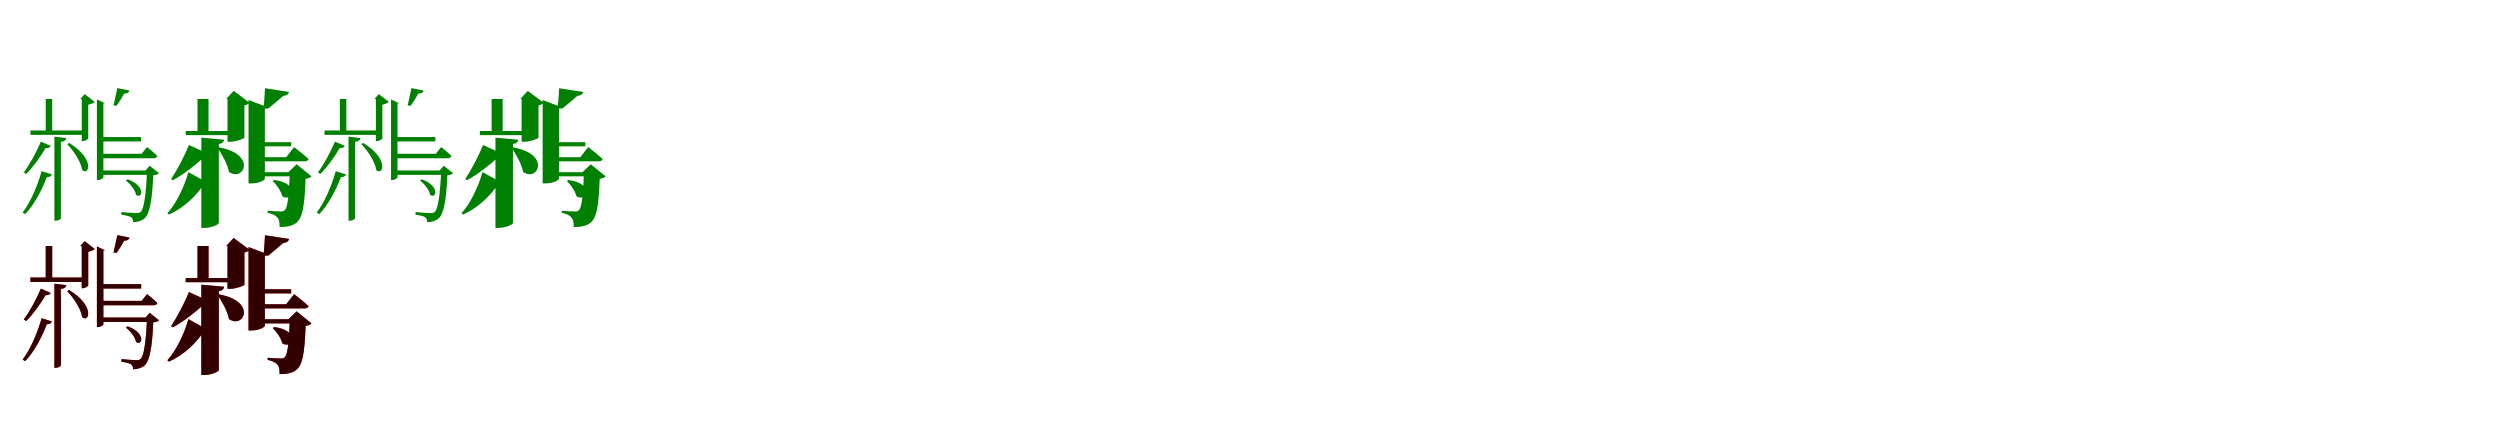 <?xml version="1.0" encoding="UTF-8"?>
<svg width="1700" height="300" xmlns="http://www.w3.org/2000/svg">
<rect width="100%" height="100%" fill="white"/>
<g fill="green" transform="translate(100 100) scale(0.1 -0.1)"><path d="M0.0 0.0 -37.0 -46.0H-330.0V-76.0H44.0C58.0 -76.0 67.0 -71.0 70.0 -60.0C42.0 -33.0 0.0 0.0 0.0 0.0ZM-645.0 327.0H-689.0V89.0H-645.0ZM-424.0 113.0H-793.0V83.0H-424.0ZM-40.0 68.0H-320.0V38.0H-40.0ZM18.0 -159.0H-314.0V-189.0H18.0ZM-454.0 327.0H-444.0V40.0H-438.0C-423.0 40.0 -401.0 53.0 -400.0 59.0V288.0C-380.0 292.0 -363.0 299.0 -356.0 307.0L-424.0 360.0ZM-549.0 61.0 -630.0 71.0V-501.0H-621.0C-604.0 -501.0 -586.0 -491.0 -586.0 -483.0V35.0C-561.0 38.0 -552.0 47.0 -549.0 61.0ZM-341.0 324.0V-224.0H-335.0C-312.0 -224.0 -297.0 -210.0 -297.0 -206.0V297.0H-285.0ZM-655.0 8.0 -722.0 37.0C-752.0 -33.0 -799.0 -121.0 -838.0 -172.0L-822.0 -183.0C-774.0 -136.0 -724.0 -65.0 -690.0 -7.0C-672.0 -9.0 -660.0 -2.0 -655.0 8.0ZM-647.0 -186.0 -717.0 -164.0C-745.0 -265.0 -795.0 -379.0 -846.0 -445.0L-829.0 -456.0C-768.0 -393.0 -715.0 -293.0 -682.0 -205.0C-662.0 -205.0 -651.0 -197.0 -647.0 -186.0ZM-119.0 384.0 -202.0 401.0C-209.0 367.0 -221.0 311.0 -228.0 282.0H-206.0C-190.0 305.0 -169.0 338.0 -156.0 363.0C-135.0 363.0 -123.0 371.0 -119.0 384.0ZM-530.0 28.0 -543.0 20.0C-500.0 -24.0 -449.0 -100.0 -441.0 -157.0C-392.0 -197.0 -355.0 -78.0 -530.0 28.0ZM-132.0 -219.0 -144.0 -228.0C-113.0 -251.0 -81.0 -292.0 -75.0 -325.0C-34.0 -356.0 -3.0 -267.0 -132.0 -219.0ZM-10.0 -159.0H0.0C-7.0 -328.0 -22.0 -421.0 -43.0 -440.0C-51.0 -448.0 -59.0 -449.0 -75.0 -449.0C-93.0 -449.0 -144.0 -445.0 -174.0 -442.0L-175.0 -460.0C-150.0 -463.0 -119.0 -470.0 -109.0 -477.0C-98.0 -485.0 -95.0 -498.0 -95.0 -511.0C-66.0 -511.0 -36.0 -502.0 -16.0 -484.0C17.0 -454.0 35.0 -363.0 42.0 -192.0C62.0 -190.0 74.0 -186.0 81.0 -178.0L18.0 -127.0Z"/></g>
<g fill="green" transform="translate(200 100) scale(0.1 -0.1)"><path d="M0.0 0.0 -54.0 -69.0H-243.0V-97.0H71.0C85.0 -97.0 96.0 -92.0 98.0 -81.0C61.0 -47.0 0.0 0.0 0.0 0.0ZM-582.0 327.0H-657.0V93.0H-582.0ZM-372.0 109.0H-737.0V81.0H-372.0ZM-20.0 33.0H-242.0V5.0H-20.0ZM28.0 -171.0H-242.0V-199.0H28.0ZM-462.0 327.0H-453.0V36.0H-433.0C-397.0 36.0 -339.0 57.0 -338.0 64.0V283.0C-320.0 287.0 -308.0 295.0 -303.0 301.0L-411.0 382.0ZM-476.0 50.0 -631.0 64.0V-550.0H-610.0C-564.0 -550.0 -512.0 -527.0 -512.0 -516.0V21.0C-485.0 25.0 -478.0 36.0 -476.0 50.0ZM-310.0 320.0V-247.0H-290.0C-234.0 -247.0 -199.0 -223.0 -199.0 -215.0V273.0H-186.0ZM-571.0 -52.0 -715.0 14.0C-745.0 -60.0 -796.0 -157.0 -836.0 -217.0L-825.0 -226.0C-751.0 -186.0 -666.0 -119.0 -611.0 -67.0C-590.0 -70.0 -576.0 -62.0 -571.0 -52.0ZM-577.0 -249.0 -719.0 -170.0C-747.0 -271.0 -801.0 -383.0 -862.0 -450.0L-851.0 -459.0C-751.0 -414.0 -671.0 -337.0 -619.0 -261.0C-598.0 -266.0 -583.0 -259.0 -577.0 -249.0ZM-35.0 375.0 -198.0 400.0C-200.0 359.0 -204.0 297.0 -208.0 262.0H-176.0C-147.0 286.0 -101.0 323.0 -74.0 348.0C-52.0 350.0 -38.0 358.0 -35.0 375.0ZM-511.0 -2.0 -520.0 -7.0C-490.0 -50.0 -454.0 -113.0 -443.0 -169.0C-343.0 -240.0 -250.0 -49.0 -511.0 -2.0ZM-135.0 -224.0 -145.0 -231.0C-119.0 -256.0 -89.0 -299.0 -80.0 -335.0C-11.0 -378.0 45.0 -247.0 -135.0 -224.0ZM-39.0 -171.0H-29.0C-35.0 -336.0 -45.0 -413.0 -64.0 -430.0C-70.0 -436.0 -77.0 -438.0 -91.0 -438.0C-108.0 -438.0 -153.0 -435.0 -180.0 -433.0V-447.0C-149.0 -454.0 -127.0 -464.0 -114.0 -479.0C-101.0 -493.0 -98.0 -515.0 -99.0 -544.0C-50.0 -544.0 -14.0 -537.0 14.0 -516.0C56.0 -483.0 71.0 -410.0 78.0 -216.0C99.0 -213.0 110.0 -208.0 118.0 -199.0L17.0 -117.0Z"/></g>
<g fill="green" transform="translate(300 100) scale(0.1 -0.1)"><path d="M0.0 0.0 -37.0 -46.0H-330.0V-76.0H44.0C58.0 -76.0 67.0 -71.0 70.0 -60.0C42.0 -33.0 0.0 0.0 0.0 0.0ZM-645.0 327.0H-689.0V89.0H-645.0ZM-424.0 113.0H-793.0V83.0H-424.0ZM-40.0 68.0H-320.0V38.0H-40.0ZM18.0 -159.0H-314.0V-189.0H18.0ZM-454.0 327.0H-444.0V40.0H-438.0C-423.0 40.0 -401.0 53.0 -400.0 59.0V288.0C-380.0 292.0 -363.0 299.0 -356.0 307.0L-424.0 360.0ZM-549.0 61.0 -630.0 71.0V-501.0H-621.0C-604.0 -501.0 -586.0 -491.0 -586.0 -483.0V35.0C-561.0 38.0 -552.0 47.0 -549.0 61.0ZM-341.0 324.0V-224.0H-335.0C-312.0 -224.0 -297.0 -210.0 -297.0 -206.0V297.0H-285.0ZM-655.0 8.0 -722.0 37.0C-752.0 -33.0 -799.0 -121.0 -838.0 -172.0L-822.0 -183.0C-774.0 -136.0 -724.0 -65.0 -690.0 -7.0C-672.0 -9.0 -660.0 -2.0 -655.0 8.0ZM-647.0 -186.0 -717.0 -164.0C-745.0 -265.0 -795.0 -379.0 -846.0 -445.0L-829.0 -456.0C-768.0 -393.0 -715.0 -293.0 -682.0 -205.0C-662.0 -205.0 -651.0 -197.0 -647.0 -186.0ZM-119.0 384.0 -202.0 401.0C-209.0 367.0 -221.0 311.0 -228.0 282.0H-206.0C-190.0 305.0 -169.0 338.0 -156.0 363.0C-135.0 363.0 -123.0 371.0 -119.0 384.0ZM-530.0 28.0 -543.0 20.0C-500.0 -24.0 -449.0 -100.0 -441.0 -157.0C-392.0 -197.0 -355.0 -78.0 -530.0 28.0ZM-132.0 -219.0 -144.0 -228.0C-113.0 -251.0 -81.0 -292.0 -75.0 -325.0C-34.0 -356.0 -3.0 -267.0 -132.0 -219.0ZM-10.0 -159.0H0.0C-7.0 -328.0 -22.0 -421.0 -43.0 -440.0C-51.0 -448.0 -59.0 -449.0 -75.0 -449.0C-93.0 -449.0 -144.0 -445.0 -174.0 -442.0L-175.0 -460.0C-150.0 -463.0 -119.0 -470.0 -109.0 -477.0C-98.0 -485.0 -95.0 -498.0 -95.0 -511.0C-66.0 -511.0 -36.0 -502.0 -16.0 -484.0C17.0 -454.0 35.0 -363.0 42.0 -192.0C62.0 -190.0 74.0 -186.0 81.0 -178.0L18.0 -127.0Z"/></g>
<g fill="green" transform="translate(400 100) scale(0.1 -0.1)"><path d="M0.0 0.0 -54.0 -69.0H-243.0V-97.0H71.0C85.0 -97.0 96.0 -92.0 98.0 -81.0C61.0 -47.0 0.0 0.0 0.0 0.0ZM-582.0 327.0H-657.0V93.0H-582.0ZM-372.0 109.0H-737.0V81.0H-372.0ZM-20.0 33.0H-242.0V5.0H-20.0ZM28.0 -171.0H-242.0V-199.0H28.0ZM-462.0 327.0H-453.0V36.0H-433.0C-397.0 36.0 -339.0 57.0 -338.0 64.0V283.0C-320.0 287.0 -308.0 295.0 -303.0 301.0L-411.0 382.0ZM-476.0 50.0 -631.0 64.0V-550.0H-610.0C-564.0 -550.0 -512.0 -527.0 -512.0 -516.0V21.0C-485.0 25.0 -478.0 36.0 -476.0 50.0ZM-310.0 320.0V-247.0H-290.0C-234.0 -247.0 -199.0 -223.0 -199.0 -215.0V273.0H-186.0ZM-571.0 -52.0 -715.0 14.0C-745.0 -60.0 -796.0 -157.0 -836.0 -217.0L-825.0 -226.0C-751.0 -186.0 -666.0 -119.0 -611.0 -67.0C-590.0 -70.0 -576.0 -62.0 -571.0 -52.0ZM-577.0 -249.0 -719.0 -170.0C-747.0 -271.0 -801.0 -383.0 -862.0 -450.0L-851.0 -459.0C-751.0 -414.0 -671.0 -337.0 -619.0 -261.0C-598.0 -266.0 -583.0 -259.0 -577.0 -249.0ZM-35.0 375.0 -198.0 400.0C-200.0 359.0 -204.0 297.0 -208.0 262.0H-176.0C-147.0 286.0 -101.0 323.0 -74.0 348.0C-52.0 350.0 -38.0 358.0 -35.0 375.0ZM-511.0 -2.0 -520.0 -7.0C-490.0 -50.0 -454.0 -113.0 -443.0 -169.0C-343.0 -240.0 -250.0 -49.0 -511.0 -2.0ZM-135.0 -224.0 -145.0 -231.0C-119.0 -256.0 -89.0 -299.0 -80.0 -335.0C-11.0 -378.0 45.0 -247.0 -135.0 -224.0ZM-39.0 -171.0H-29.0C-35.0 -336.0 -45.0 -413.0 -64.0 -430.0C-70.0 -436.0 -77.0 -438.0 -91.0 -438.0C-108.0 -438.0 -153.0 -435.0 -180.0 -433.0V-447.0C-149.0 -454.0 -127.0 -464.0 -114.0 -479.0C-101.0 -493.0 -98.0 -515.0 -99.0 -544.0C-50.0 -544.0 -14.0 -537.0 14.0 -516.0C56.0 -483.0 71.0 -410.0 78.0 -216.0C99.0 -213.0 110.0 -208.0 118.0 -199.0L17.0 -117.0Z"/></g>
<g fill="red" transform="translate(100 200) scale(0.1 -0.1)"><path d="M0.0 0.0 -37.0 -46.0H-330.0V-76.0H44.0C58.0 -76.0 67.0 -71.0 70.0 -60.0C42.0 -33.0 0.0 0.0 0.0 0.0ZM-645.0 327.0H-689.0V89.0H-645.0ZM-424.0 113.0H-793.0V83.0H-424.0ZM-40.0 68.0H-320.0V38.0H-40.0ZM18.0 -159.0H-314.0V-189.0H18.0ZM-454.0 327.0H-444.0V40.0H-438.0C-423.0 40.0 -401.0 53.0 -400.0 59.0V288.0C-380.0 292.0 -363.0 299.0 -356.0 307.0L-424.0 360.0ZM-549.0 61.0 -630.0 71.0V-501.0H-621.0C-604.0 -501.0 -586.0 -491.0 -586.0 -483.0V35.0C-561.0 38.0 -552.0 47.0 -549.0 61.0ZM-341.0 324.0V-224.0H-335.0C-312.0 -224.0 -297.0 -210.0 -297.0 -206.0V297.0H-285.0ZM-655.0 8.0 -722.0 37.0C-752.0 -33.0 -799.0 -121.0 -838.0 -172.0L-822.0 -183.0C-774.0 -136.0 -724.0 -65.0 -690.0 -7.0C-672.0 -9.0 -660.0 -2.0 -655.0 8.0ZM-647.0 -186.0 -717.0 -164.0C-745.0 -265.0 -795.0 -379.0 -846.0 -445.0L-829.0 -456.0C-768.0 -393.0 -715.0 -293.0 -682.0 -205.0C-662.0 -205.0 -651.0 -197.0 -647.0 -186.0ZM-119.0 384.0 -202.0 401.0C-209.0 367.0 -221.0 311.0 -228.0 282.0H-206.0C-190.0 305.0 -169.0 338.0 -156.0 363.0C-135.0 363.0 -123.0 371.0 -119.0 384.0ZM-530.0 28.0 -543.0 20.0C-500.0 -24.0 -449.0 -100.0 -441.0 -157.0C-392.0 -197.0 -355.0 -78.0 -530.0 28.0ZM-132.0 -219.0 -144.0 -228.0C-113.0 -251.0 -81.0 -292.0 -75.0 -325.0C-34.0 -356.0 -3.0 -267.0 -132.0 -219.0ZM-10.0 -159.0H0.0C-7.0 -328.0 -22.0 -421.0 -43.0 -440.0C-51.0 -448.0 -59.0 -449.0 -75.0 -449.0C-93.0 -449.0 -144.0 -445.0 -174.0 -442.0L-175.0 -460.0C-150.0 -463.0 -119.0 -470.0 -109.0 -477.0C-98.0 -485.0 -95.0 -498.0 -95.0 -511.0C-66.0 -511.0 -36.0 -502.0 -16.0 -484.0C17.0 -454.0 35.0 -363.0 42.0 -192.0C62.0 -190.0 74.0 -186.0 81.0 -178.0L18.0 -127.0Z"/></g>
<g fill="black" opacity=".8" transform="translate(100 200) scale(0.1 -0.1)"><path d="M0.0 0.0 -37.0 -46.0H-330.0V-76.0H44.0C58.0 -76.0 67.0 -71.0 70.0 -60.0C42.0 -33.0 0.0 0.0 0.0 0.0ZM-645.0 327.0H-689.0V89.0H-645.0ZM-424.0 113.0H-793.0V83.0H-424.0ZM-40.0 68.0H-320.0V38.0H-40.0ZM18.0 -159.0H-314.0V-189.0H18.0ZM-454.0 327.0H-444.0V40.0H-438.0C-423.0 40.0 -401.0 53.0 -400.0 59.0V288.0C-380.0 292.0 -363.0 299.0 -356.0 307.0L-424.0 360.0ZM-549.0 61.0 -630.0 71.0V-501.0H-621.0C-604.0 -501.0 -586.0 -491.0 -586.0 -483.0V35.0C-561.0 38.0 -552.0 47.0 -549.0 61.0ZM-341.0 324.0V-224.0H-335.0C-312.0 -224.0 -297.0 -210.0 -297.0 -206.0V297.0H-285.0ZM-655.0 8.0 -722.0 37.0C-752.0 -33.0 -799.0 -121.0 -838.0 -172.0L-822.0 -183.0C-774.0 -136.0 -724.0 -65.0 -690.0 -7.0C-672.0 -9.0 -660.0 -2.0 -655.0 8.0ZM-647.0 -186.0 -717.0 -164.0C-745.0 -265.0 -795.0 -379.0 -846.0 -445.0L-829.0 -456.0C-768.0 -393.0 -715.0 -293.0 -682.0 -205.0C-662.0 -205.0 -651.0 -197.0 -647.0 -186.0ZM-119.0 384.0 -202.0 401.0C-209.0 367.0 -221.0 311.0 -228.0 282.0H-206.0C-190.0 305.0 -169.0 338.0 -156.0 363.0C-135.0 363.0 -123.0 371.0 -119.0 384.0ZM-530.0 28.0 -543.0 20.0C-500.0 -24.0 -449.0 -100.0 -441.0 -157.0C-392.0 -197.0 -355.0 -78.0 -530.0 28.0ZM-132.0 -219.0 -144.0 -228.0C-113.0 -251.0 -81.0 -292.0 -75.0 -325.0C-34.0 -356.0 -3.0 -267.0 -132.0 -219.0ZM-10.0 -159.0H0.0C-7.0 -328.0 -22.0 -421.0 -43.0 -440.0C-51.0 -448.0 -59.0 -449.0 -75.0 -449.0C-93.0 -449.0 -144.0 -445.0 -174.0 -442.0L-175.0 -460.0C-150.0 -463.0 -119.0 -470.0 -109.0 -477.0C-98.0 -485.0 -95.0 -498.0 -95.0 -511.0C-66.0 -511.0 -36.0 -502.0 -16.0 -484.0C17.0 -454.0 35.0 -363.0 42.0 -192.0C62.0 -190.0 74.0 -186.0 81.0 -178.0L18.0 -127.0Z"/></g>
<g fill="red" transform="translate(200 200) scale(0.1 -0.1)"><path d="M0.0 0.0 -54.0 -69.0H-243.0V-97.0H71.0C85.0 -97.0 96.0 -92.0 98.0 -81.0C61.0 -47.0 0.0 0.0 0.0 0.0ZM-582.0 327.0H-657.0V93.0H-582.0ZM-372.0 109.0H-737.0V81.0H-372.0ZM-20.0 33.0H-242.0V5.0H-20.0ZM28.0 -171.0H-242.0V-199.0H28.0ZM-462.0 327.0H-453.0V36.0H-433.0C-397.0 36.0 -339.0 57.0 -338.0 64.0V283.0C-320.0 287.0 -308.0 295.0 -303.0 301.0L-411.0 382.0ZM-476.0 50.0 -631.0 64.0V-550.0H-610.0C-564.0 -550.0 -512.0 -527.0 -512.0 -516.0V21.0C-485.0 25.0 -478.0 36.0 -476.0 50.0ZM-310.0 320.0V-247.0H-290.0C-234.0 -247.0 -199.0 -223.0 -199.0 -215.0V273.0H-186.0ZM-571.0 -52.0 -715.0 14.0C-745.0 -60.0 -796.0 -157.0 -836.0 -217.0L-825.0 -226.0C-751.0 -186.0 -666.0 -119.0 -611.0 -67.0C-590.0 -70.0 -576.0 -62.0 -571.0 -52.0ZM-577.0 -249.0 -719.0 -170.0C-747.0 -271.0 -801.0 -383.0 -862.0 -450.0L-851.0 -459.0C-751.0 -414.0 -671.0 -337.0 -619.0 -261.0C-598.0 -266.0 -583.0 -259.0 -577.0 -249.0ZM-35.0 375.0 -198.0 400.0C-200.0 359.0 -204.0 297.0 -208.0 262.0H-176.0C-147.0 286.0 -101.0 323.0 -74.0 348.0C-52.0 350.0 -38.0 358.0 -35.0 375.0ZM-511.0 -2.0 -520.0 -7.0C-490.0 -50.0 -454.0 -113.0 -443.0 -169.0C-343.0 -240.0 -250.0 -49.0 -511.0 -2.0ZM-135.0 -224.0 -145.0 -231.0C-119.0 -256.0 -89.0 -299.0 -80.0 -335.0C-11.0 -378.0 45.0 -247.0 -135.0 -224.0ZM-39.0 -171.0H-29.0C-35.0 -336.0 -45.0 -413.0 -64.0 -430.0C-70.0 -436.0 -77.0 -438.0 -91.0 -438.0C-108.0 -438.0 -153.0 -435.0 -180.0 -433.0V-447.0C-149.0 -454.0 -127.0 -464.0 -114.0 -479.0C-101.0 -493.0 -98.0 -515.0 -99.0 -544.0C-50.0 -544.0 -14.0 -537.0 14.0 -516.0C56.0 -483.0 71.0 -410.0 78.0 -216.0C99.0 -213.0 110.0 -208.0 118.0 -199.0L17.0 -117.0Z"/></g>
<g fill="black" opacity=".8" transform="translate(200 200) scale(0.1 -0.1)"><path d="M0.0 0.0 -54.0 -69.0H-243.0V-97.0H71.0C85.0 -97.0 96.0 -92.0 98.0 -81.0C61.0 -47.0 0.0 0.0 0.0 0.0ZM-582.0 327.0H-657.0V93.0H-582.0ZM-372.0 109.0H-737.0V81.0H-372.0ZM-20.0 33.0H-242.0V5.0H-20.0ZM28.0 -171.0H-242.0V-199.0H28.0ZM-462.0 327.0H-453.0V36.0H-433.0C-397.0 36.0 -339.0 57.0 -338.0 64.0V283.0C-320.0 287.0 -308.0 295.0 -303.0 301.0L-411.0 382.0ZM-476.0 50.0 -631.0 64.0V-550.0H-610.0C-564.0 -550.0 -512.0 -527.0 -512.0 -516.0V21.0C-485.0 25.0 -478.0 36.0 -476.0 50.0ZM-310.0 320.0V-247.0H-290.0C-234.0 -247.0 -199.0 -223.0 -199.0 -215.0V273.0H-186.0ZM-571.0 -52.0 -715.0 14.0C-745.0 -60.0 -796.0 -157.0 -836.0 -217.0L-825.0 -226.0C-751.0 -186.0 -666.0 -119.0 -611.0 -67.0C-590.0 -70.0 -576.0 -62.0 -571.0 -52.0ZM-577.0 -249.0 -719.0 -170.0C-747.0 -271.0 -801.0 -383.0 -862.0 -450.0L-851.0 -459.0C-751.0 -414.0 -671.0 -337.0 -619.0 -261.0C-598.0 -266.0 -583.0 -259.0 -577.0 -249.0ZM-35.0 375.0 -198.0 400.0C-200.0 359.0 -204.0 297.0 -208.0 262.0H-176.0C-147.0 286.0 -101.0 323.0 -74.0 348.0C-52.0 350.0 -38.0 358.0 -35.0 375.0ZM-511.0 -2.0 -520.0 -7.0C-490.0 -50.0 -454.0 -113.0 -443.0 -169.0C-343.0 -240.0 -250.0 -49.0 -511.0 -2.0ZM-135.0 -224.0 -145.0 -231.0C-119.0 -256.0 -89.0 -299.0 -80.0 -335.0C-11.0 -378.0 45.0 -247.0 -135.0 -224.0ZM-39.0 -171.0H-29.0C-35.0 -336.0 -45.0 -413.0 -64.0 -430.0C-70.0 -436.0 -77.0 -438.0 -91.0 -438.0C-108.0 -438.0 -153.0 -435.0 -180.0 -433.0V-447.0C-149.0 -454.0 -127.0 -464.0 -114.0 -479.0C-101.0 -493.0 -98.0 -515.0 -99.0 -544.0C-50.0 -544.0 -14.0 -537.0 14.0 -516.0C56.0 -483.0 71.0 -410.0 78.0 -216.0C99.0 -213.0 110.0 -208.0 118.0 -199.0L17.0 -117.0Z"/></g>
</svg>

